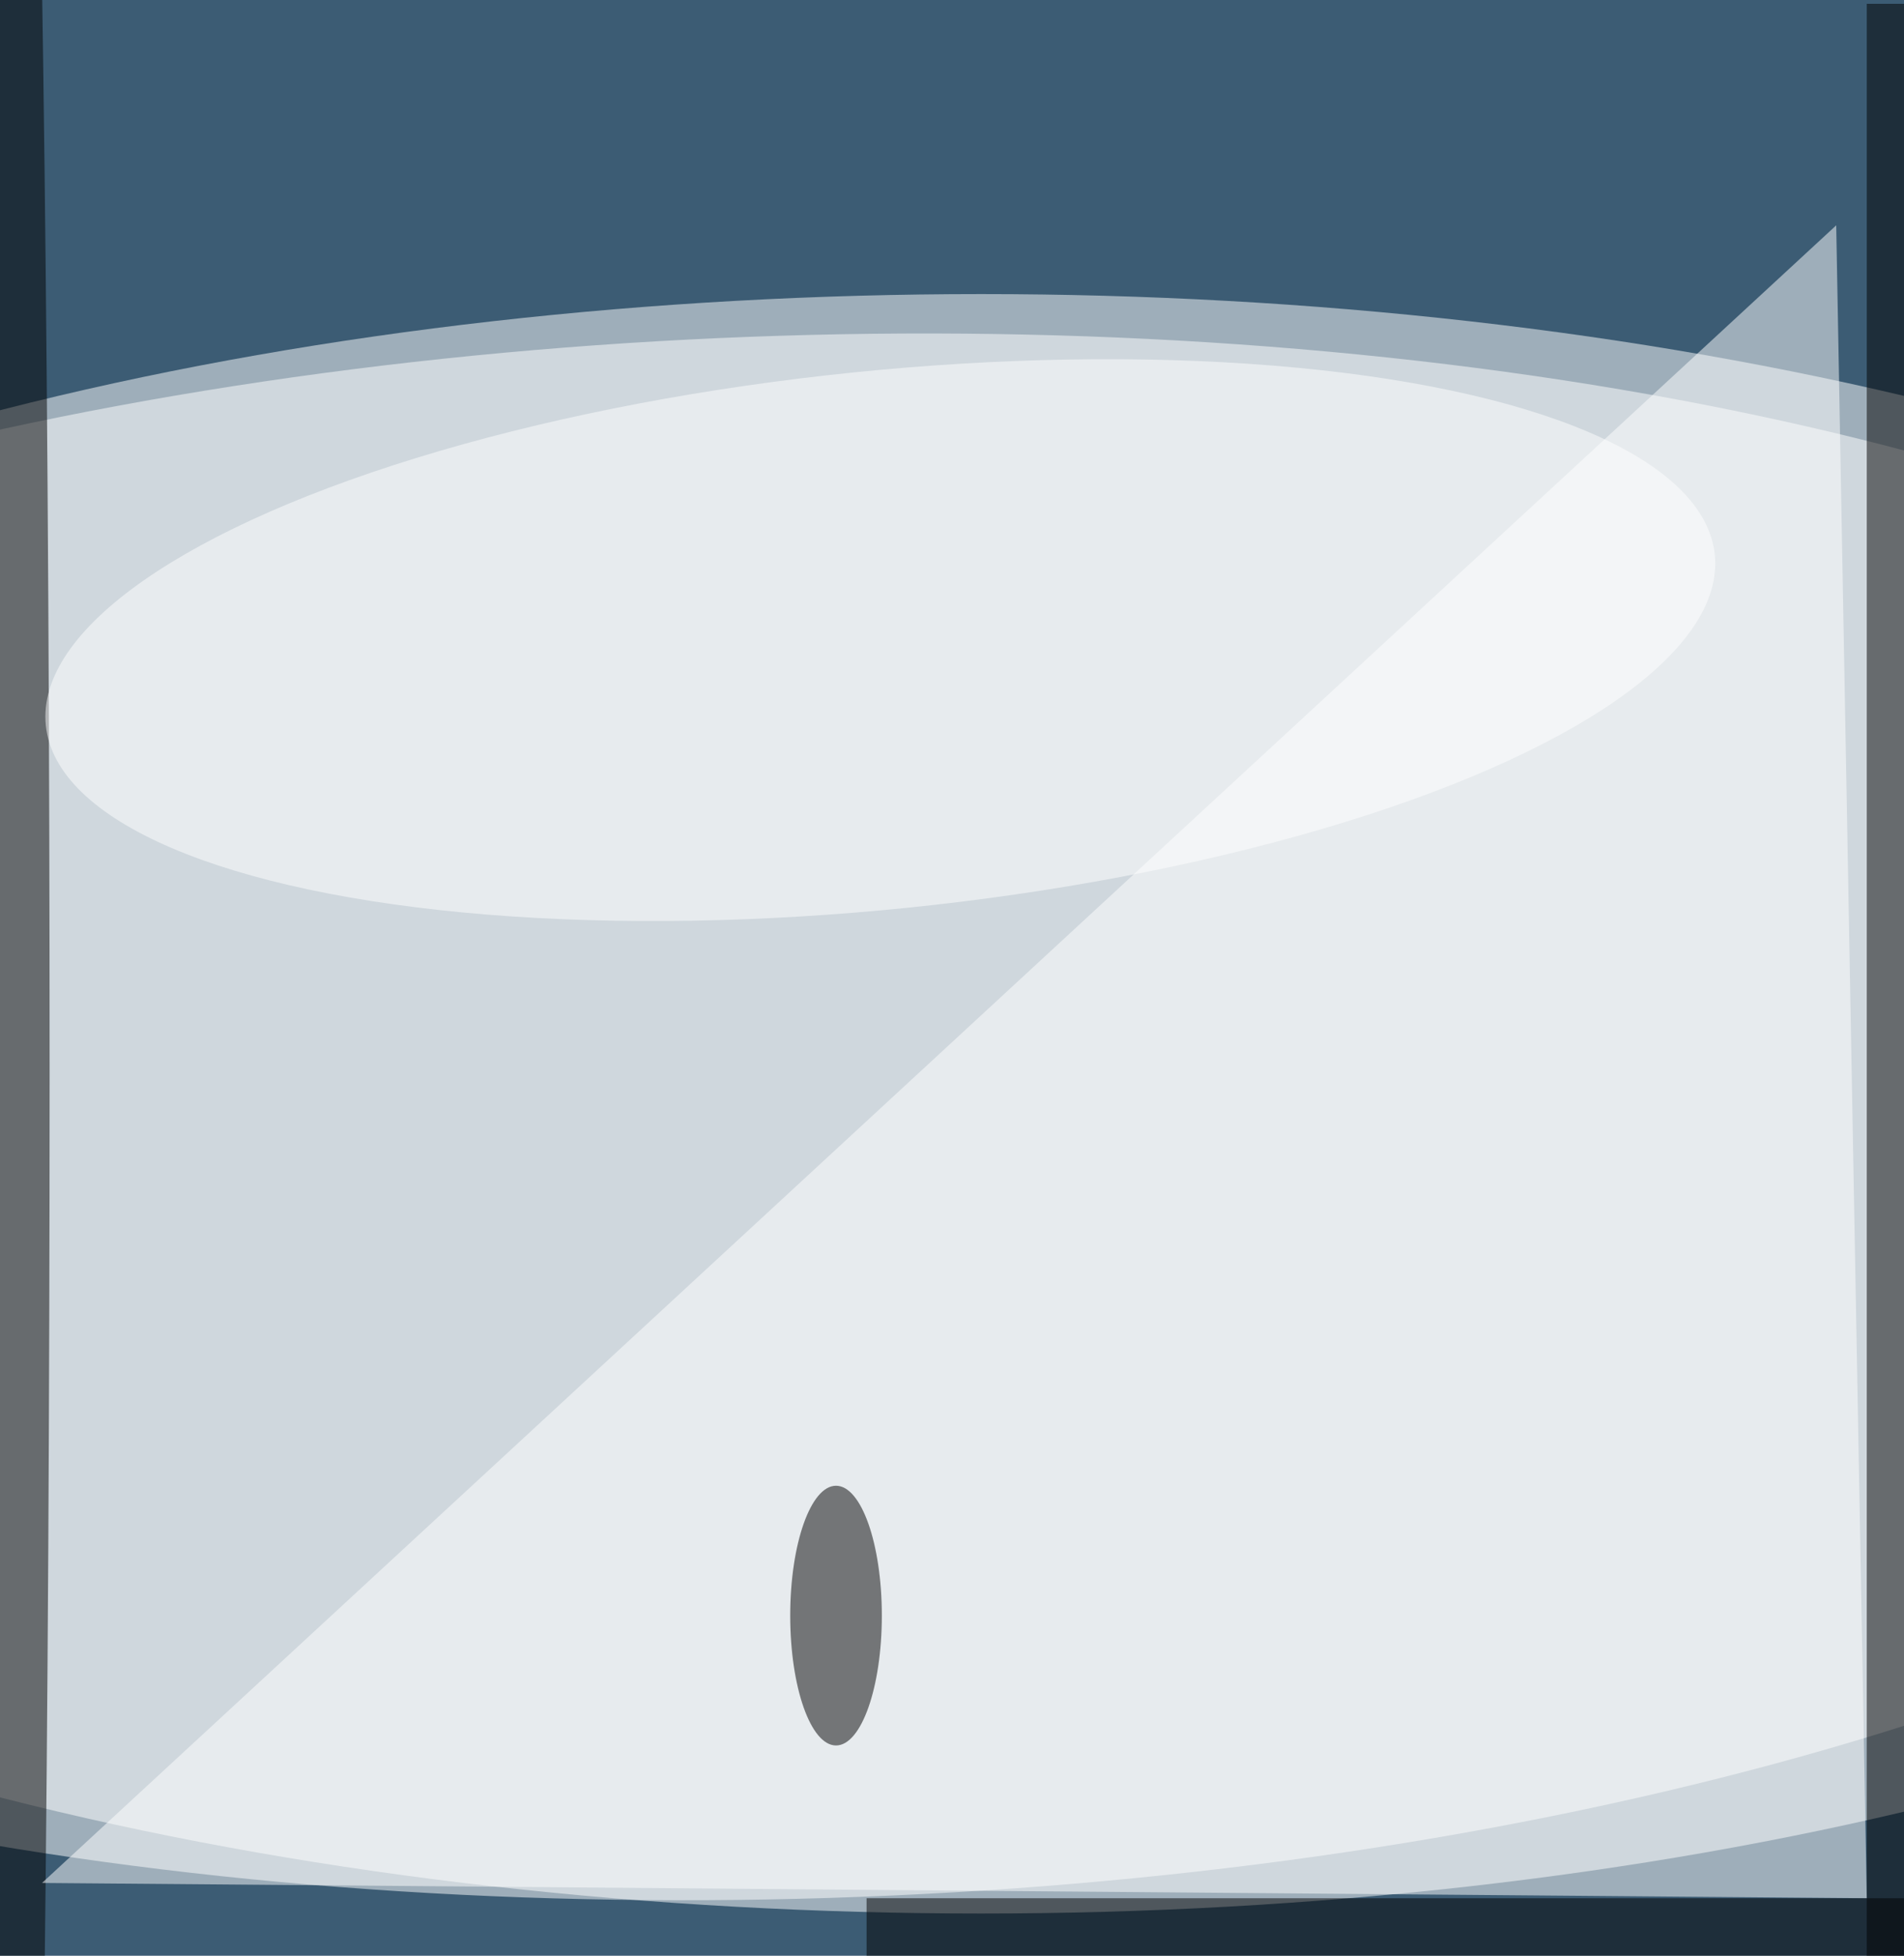 <svg xmlns="http://www.w3.org/2000/svg" viewBox="0 0 300 308"><path fill="#3c5c74" d="M0 0h300v308H0z"/><g fill-opacity=".5" transform="translate(.6 .6) scale(1.203)"><ellipse cx="128" cy="144" fill="#fff" rx="249" ry="106"/><circle r="1" fill="#fff" transform="rotate(-1.8 4690.1 -3265.3) scale(249 102.303)"/><ellipse cx="1" cy="140" rx="5" ry="238"/><path d="M244 0h6v256h-6z"/><path fill="#fff" d="M240 29 5 246l239 2z"/><circle r="1" fill="#fff" transform="matrix(109.295 -11.174 3.582 35.035 114.8 83.3)"/><path d="M113 248h137v8H113z"/><ellipse cx="109" cy="211" rx="6" ry="17"/></g></svg>
